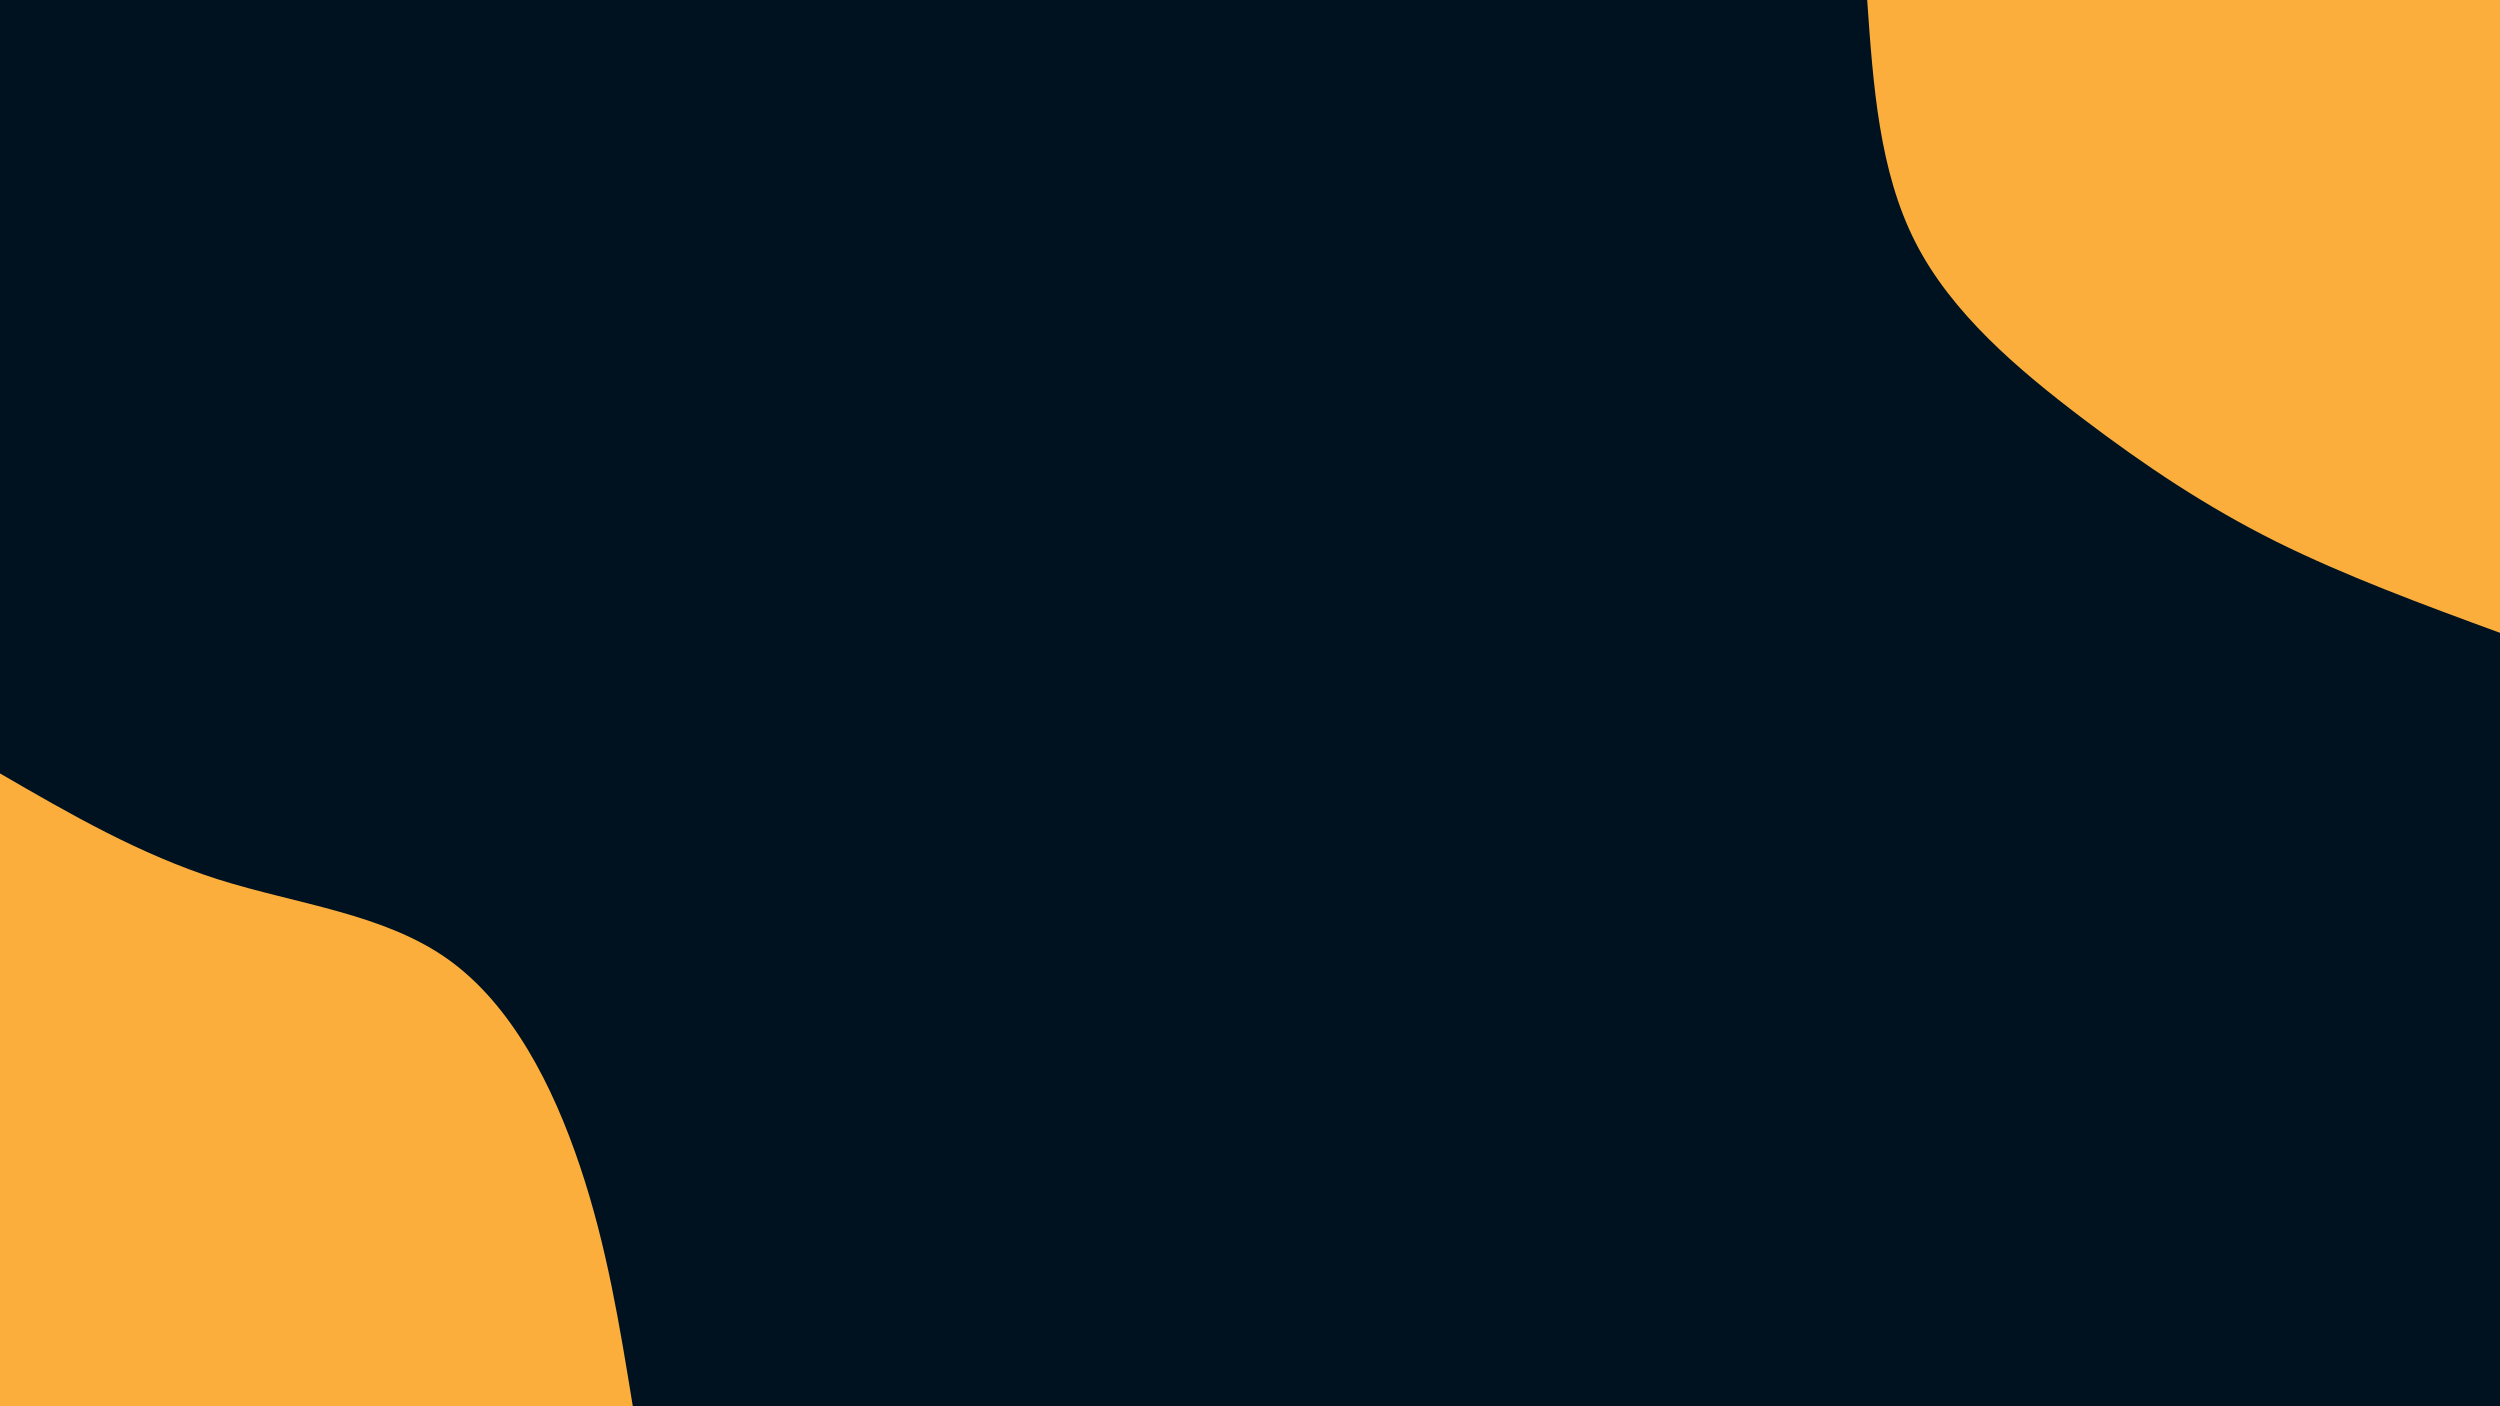 <svg id="visual" viewBox="0 0 960 540" width="960" height="540" xmlns="http://www.w3.org/2000/svg" xmlns:xlink="http://www.w3.org/1999/xlink" version="1.1"><rect x="0" y="0" width="960" height="540" fill="#001220"></rect><defs><linearGradient id="grad1_0" x1="43.8%" y1="0%" x2="100%" y2="100%"><stop offset="14.444%" stop-color="#001220" stop-opacity="1"></stop><stop offset="85.556%" stop-color="#001220" stop-opacity="1"></stop></linearGradient></defs><defs><linearGradient id="grad2_0" x1="0%" y1="0%" x2="56.3%" y2="100%"><stop offset="14.444%" stop-color="#001220" stop-opacity="1"></stop><stop offset="85.556%" stop-color="#001220" stop-opacity="1"></stop></linearGradient></defs><g transform="translate(960, 0)"><path d="M0 243C-29.8 232.1 -59.5 221.1 -86.1 207.9C-112.7 194.6 -136 179.1 -160.5 160.5C-185 141.9 -210.6 120.3 -224.5 93C-238.4 65.7 -240.7 32.9 -243 0L0 0Z" fill="#FBAE3C"></path></g><g transform="translate(0, 540)"><path d="M0 -243C26.9 -227.4 53.7 -211.9 83.8 -202.3C113.9 -192.8 147.2 -189.2 171.8 -171.8C196.4 -154.4 212.3 -123.2 222.7 -92.2C233.1 -61.3 238 -30.6 243 0L0 0Z" fill="#FBAE3C"></path></g></svg>